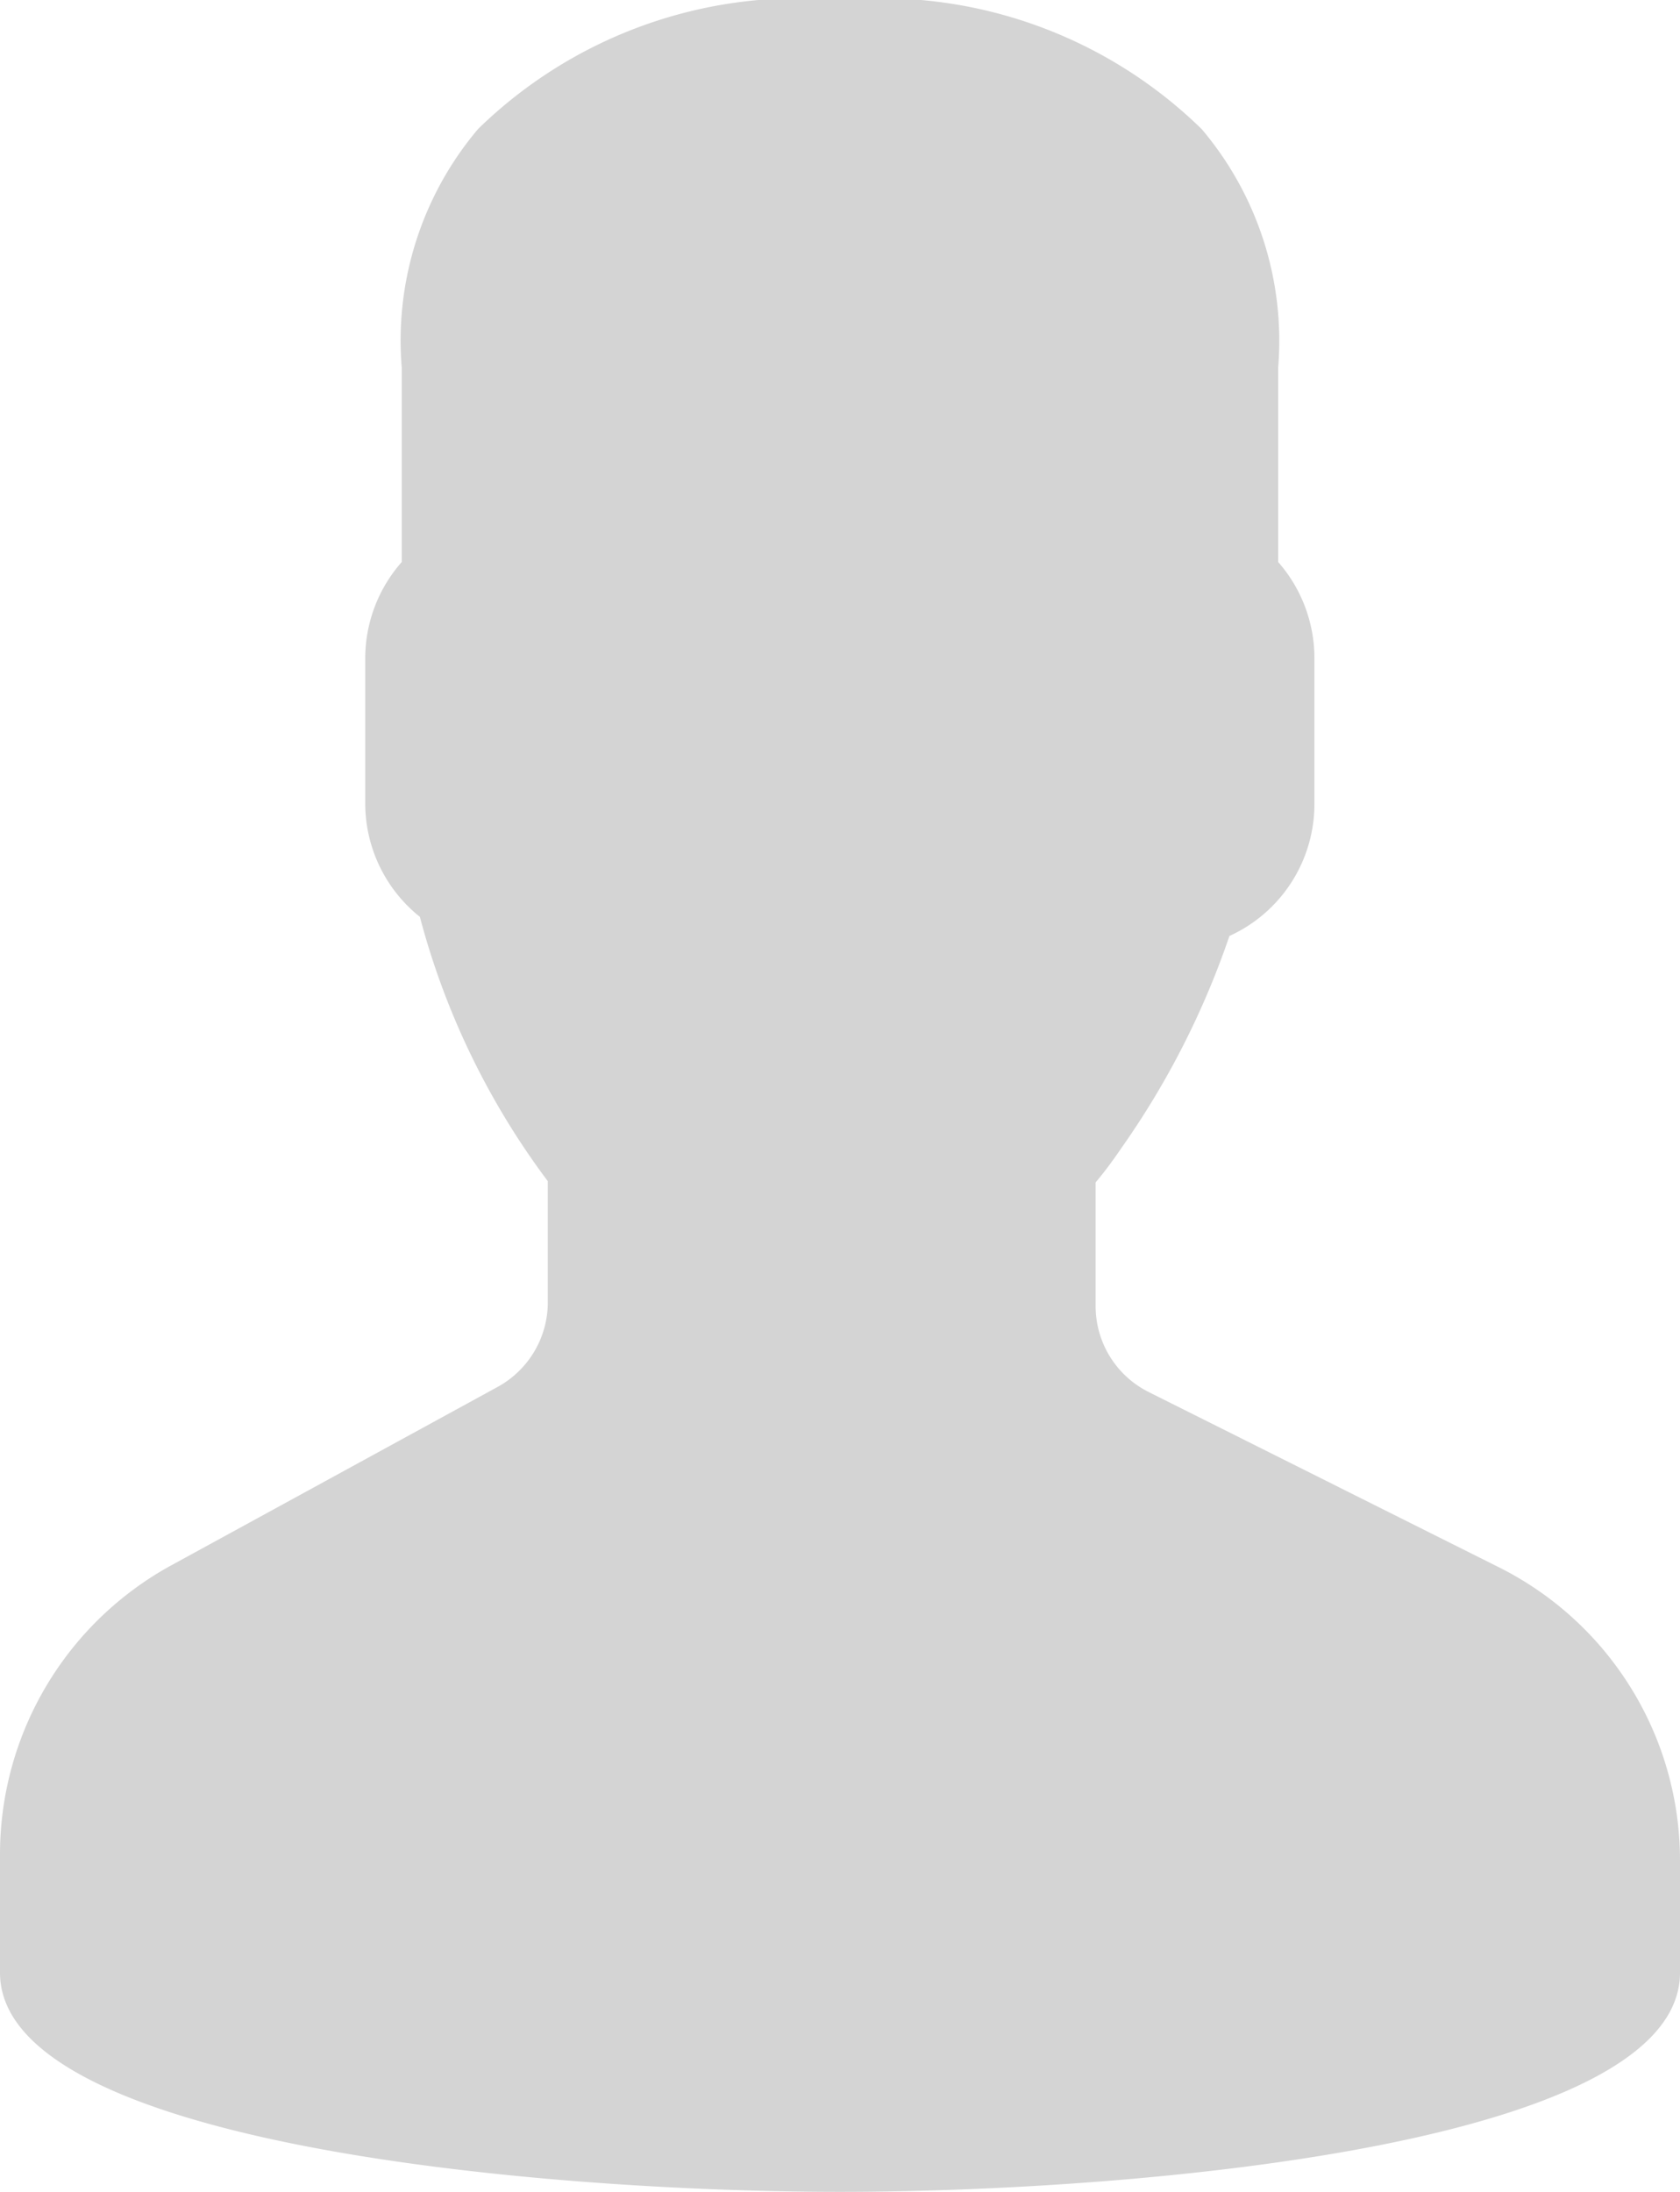 <svg xmlns="http://www.w3.org/2000/svg" width="19.434" height="25.348" viewBox="0 0 19.434 25.348">
  <path id="user-svgrepo-com" d="M24.327,18.119,20.291,16.1a1.111,1.111,0,0,1-.617-1V13.674c.1-.118.2-.253.3-.4a9.669,9.669,0,0,0,1.248-2.45,1.676,1.676,0,0,0,.983-1.528V7.6A1.685,1.685,0,0,0,21.786,6.5V4.248A3.787,3.787,0,0,0,20.9,1.492,5.317,5.317,0,0,0,16.717,0a5.319,5.319,0,0,0-4.186,1.491,3.788,3.788,0,0,0-.884,2.757V6.5A1.685,1.685,0,0,0,11.225,7.6v1.69a1.68,1.68,0,0,0,.632,1.313,8.867,8.867,0,0,0,1.48,3.057v1.4a1.116,1.116,0,0,1-.582.98L8.986,18.1A3.81,3.81,0,0,0,7,21.445v1.368c0,2.005,6.356,2.535,9.717,2.535s9.717-.53,9.717-2.535V21.528A3.791,3.791,0,0,0,24.327,18.119Z" transform="translate(-7)" fill="#d4d4d4"/>
</svg>

